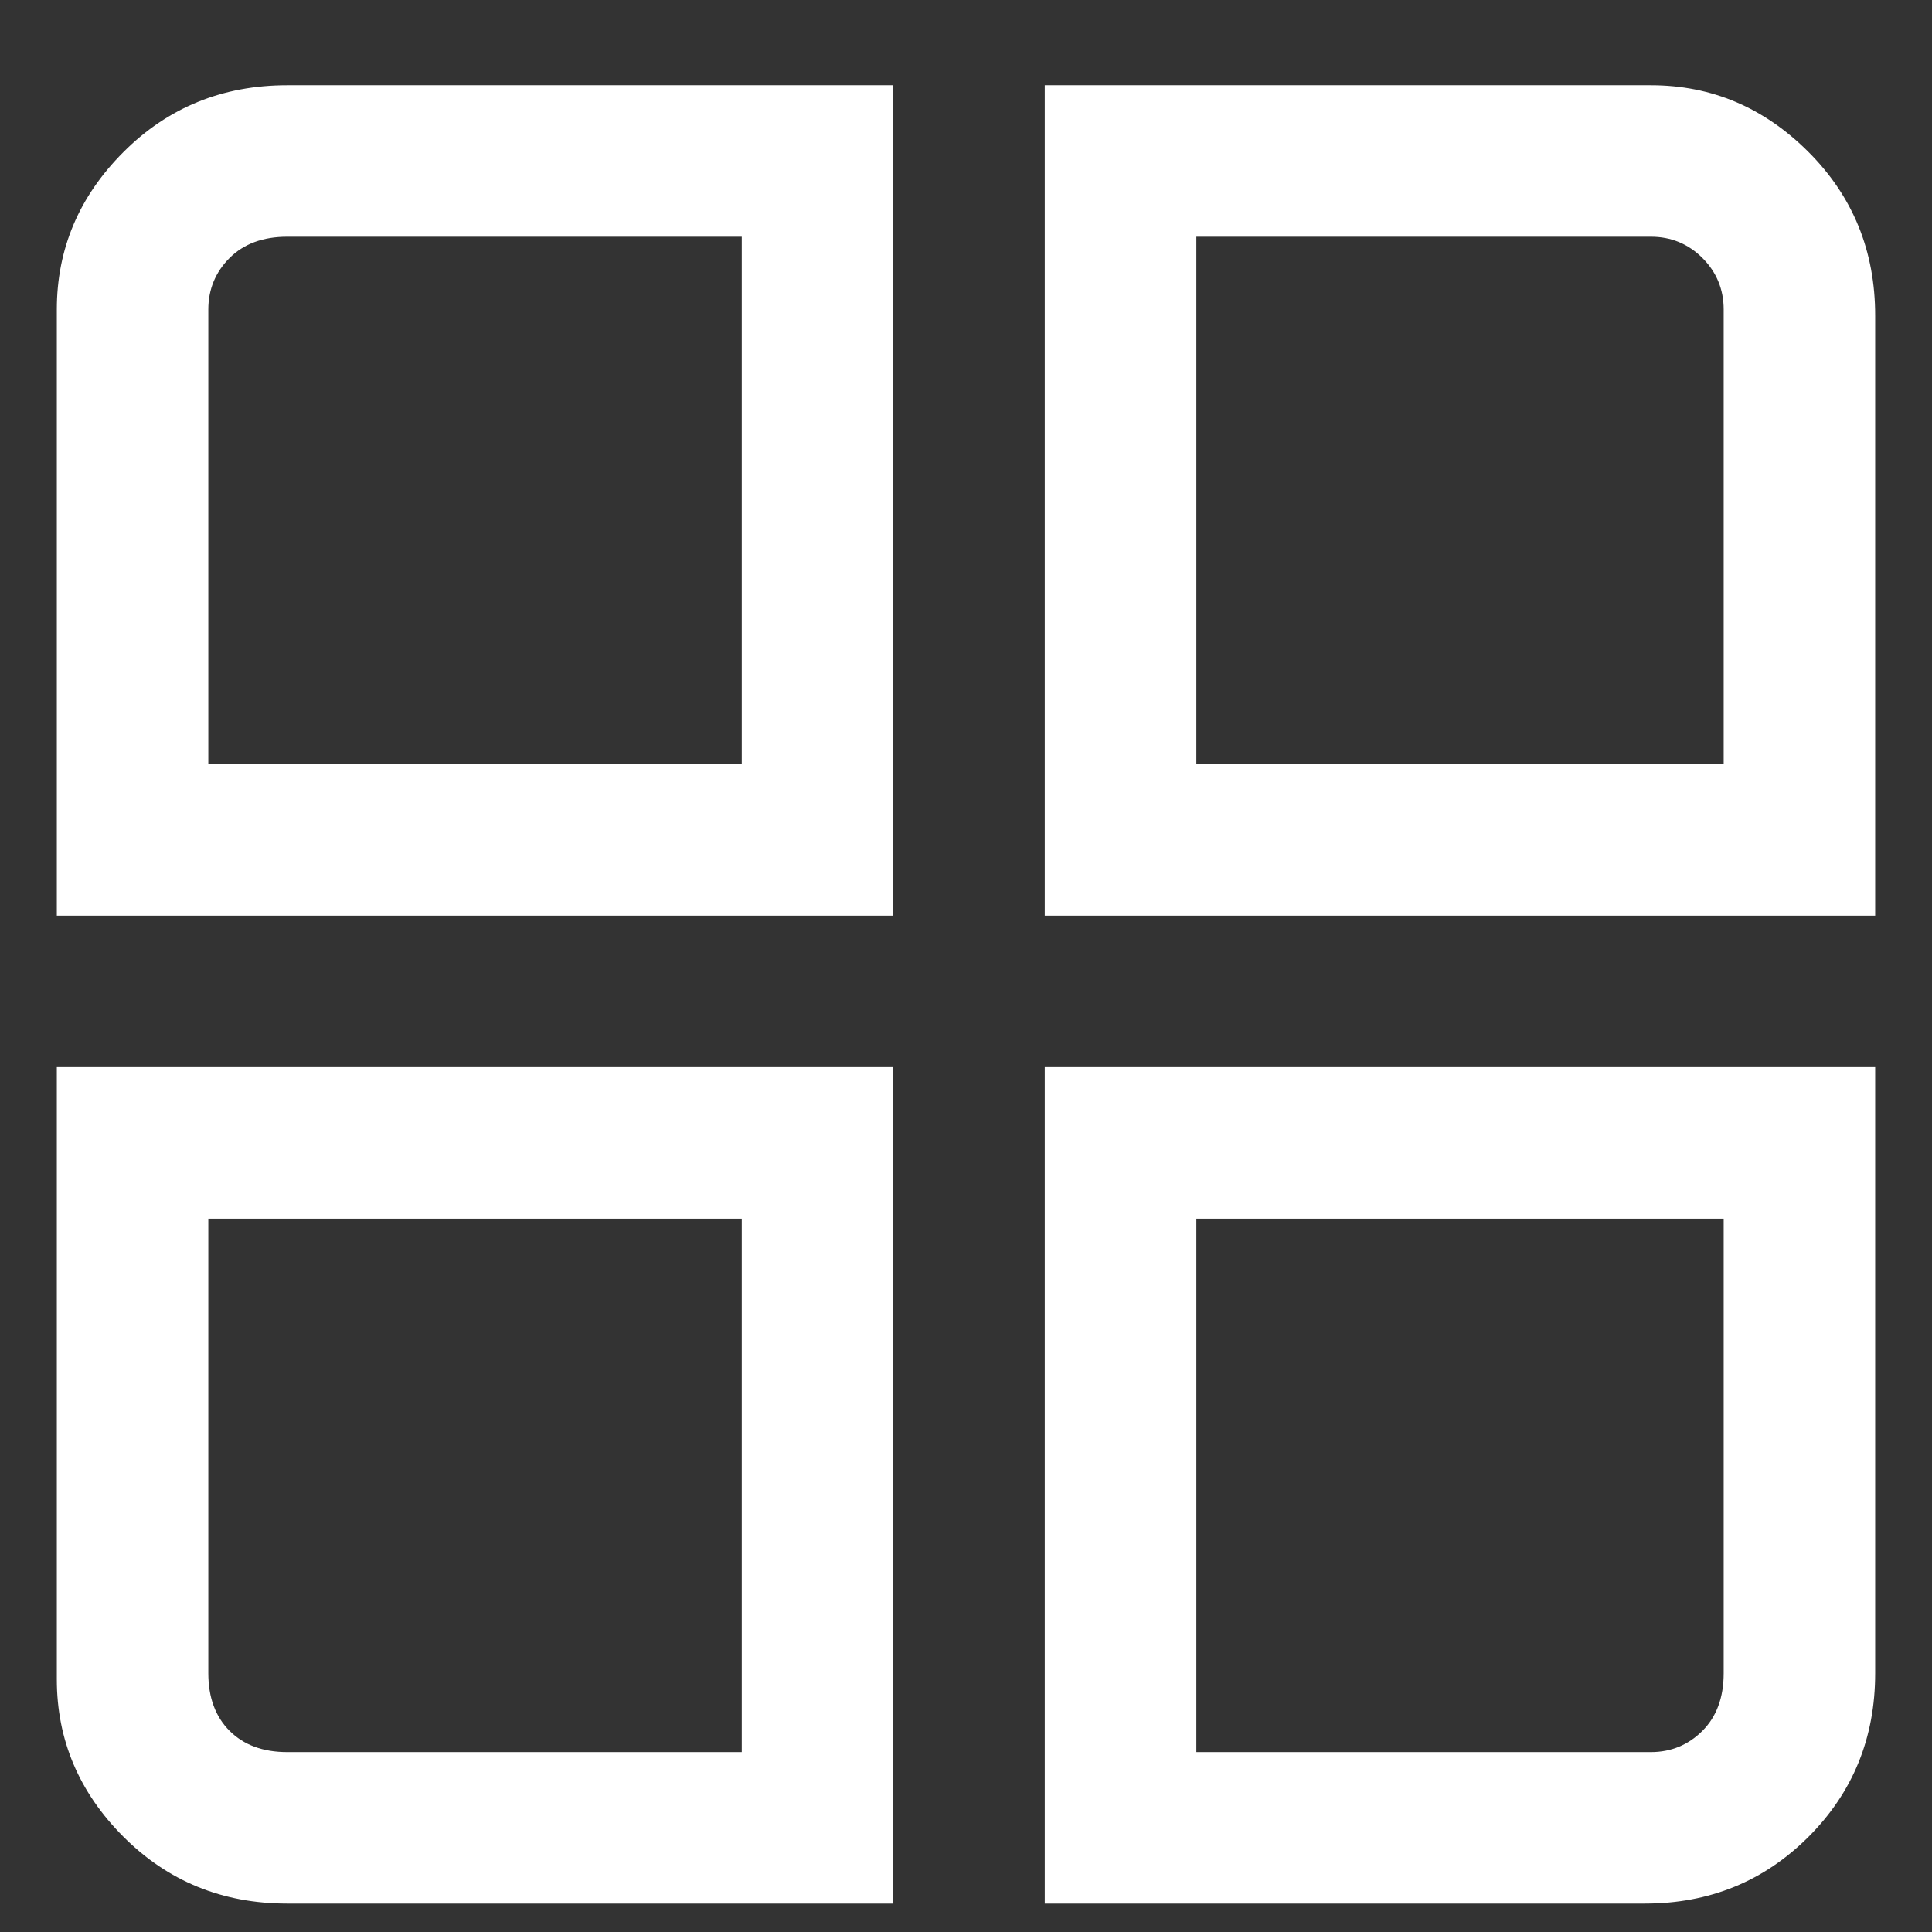 <svg xmlns="http://www.w3.org/2000/svg" width="17" height="17" viewBox="0 0 17 17" fill="none">
<rect x="0" y="0" width="17" height="17" fill="#333333" stroke="none"/>
<g clip-path="url(#clip0_6511_1172)">
<path d="M7.86 8.057H0.5V2.723C0.5 2.19 0.696 1.728 1.087 1.337C1.478 0.946 1.958 0.75 2.527 0.75H7.86V8.057ZM1.833 6.723H6.527V2.083H2.527C2.313 2.083 2.144 2.146 2.02 2.27C1.896 2.394 1.833 2.546 1.833 2.723V6.723ZM16.5 8.057H9.193V0.75H14.527C15.06 0.75 15.522 0.946 15.913 1.337C16.304 1.728 16.5 2.208 16.5 2.777V8.057ZM10.527 6.723H15.167V2.723C15.167 2.546 15.104 2.394 14.98 2.27C14.856 2.146 14.704 2.083 14.527 2.083H10.527V6.723ZM7.86 16.75H2.527C1.958 16.75 1.478 16.554 1.087 16.163C0.696 15.772 0.5 15.31 0.5 14.777V9.39H7.86V16.75ZM1.833 10.723V14.723C1.833 14.937 1.896 15.106 2.02 15.23C2.144 15.354 2.313 15.417 2.527 15.417H6.527V10.723H1.833ZM14.527 16.75H9.193V9.39H16.5V14.723C16.5 15.292 16.304 15.772 15.913 16.163C15.522 16.554 15.042 16.75 14.473 16.75H14.527ZM10.527 15.417H14.527C14.704 15.417 14.856 15.354 14.98 15.23C15.104 15.106 15.167 14.937 15.167 14.723V10.723H10.527V15.417Z" fill="white"/>
</g>
<defs>
<clipPath id="clip0_6511_1172">
<rect width="16" height="16" fill="white" transform="matrix(1 0 0 -1 0.5 16.75)"/>
</clipPath>
</defs>
</svg>